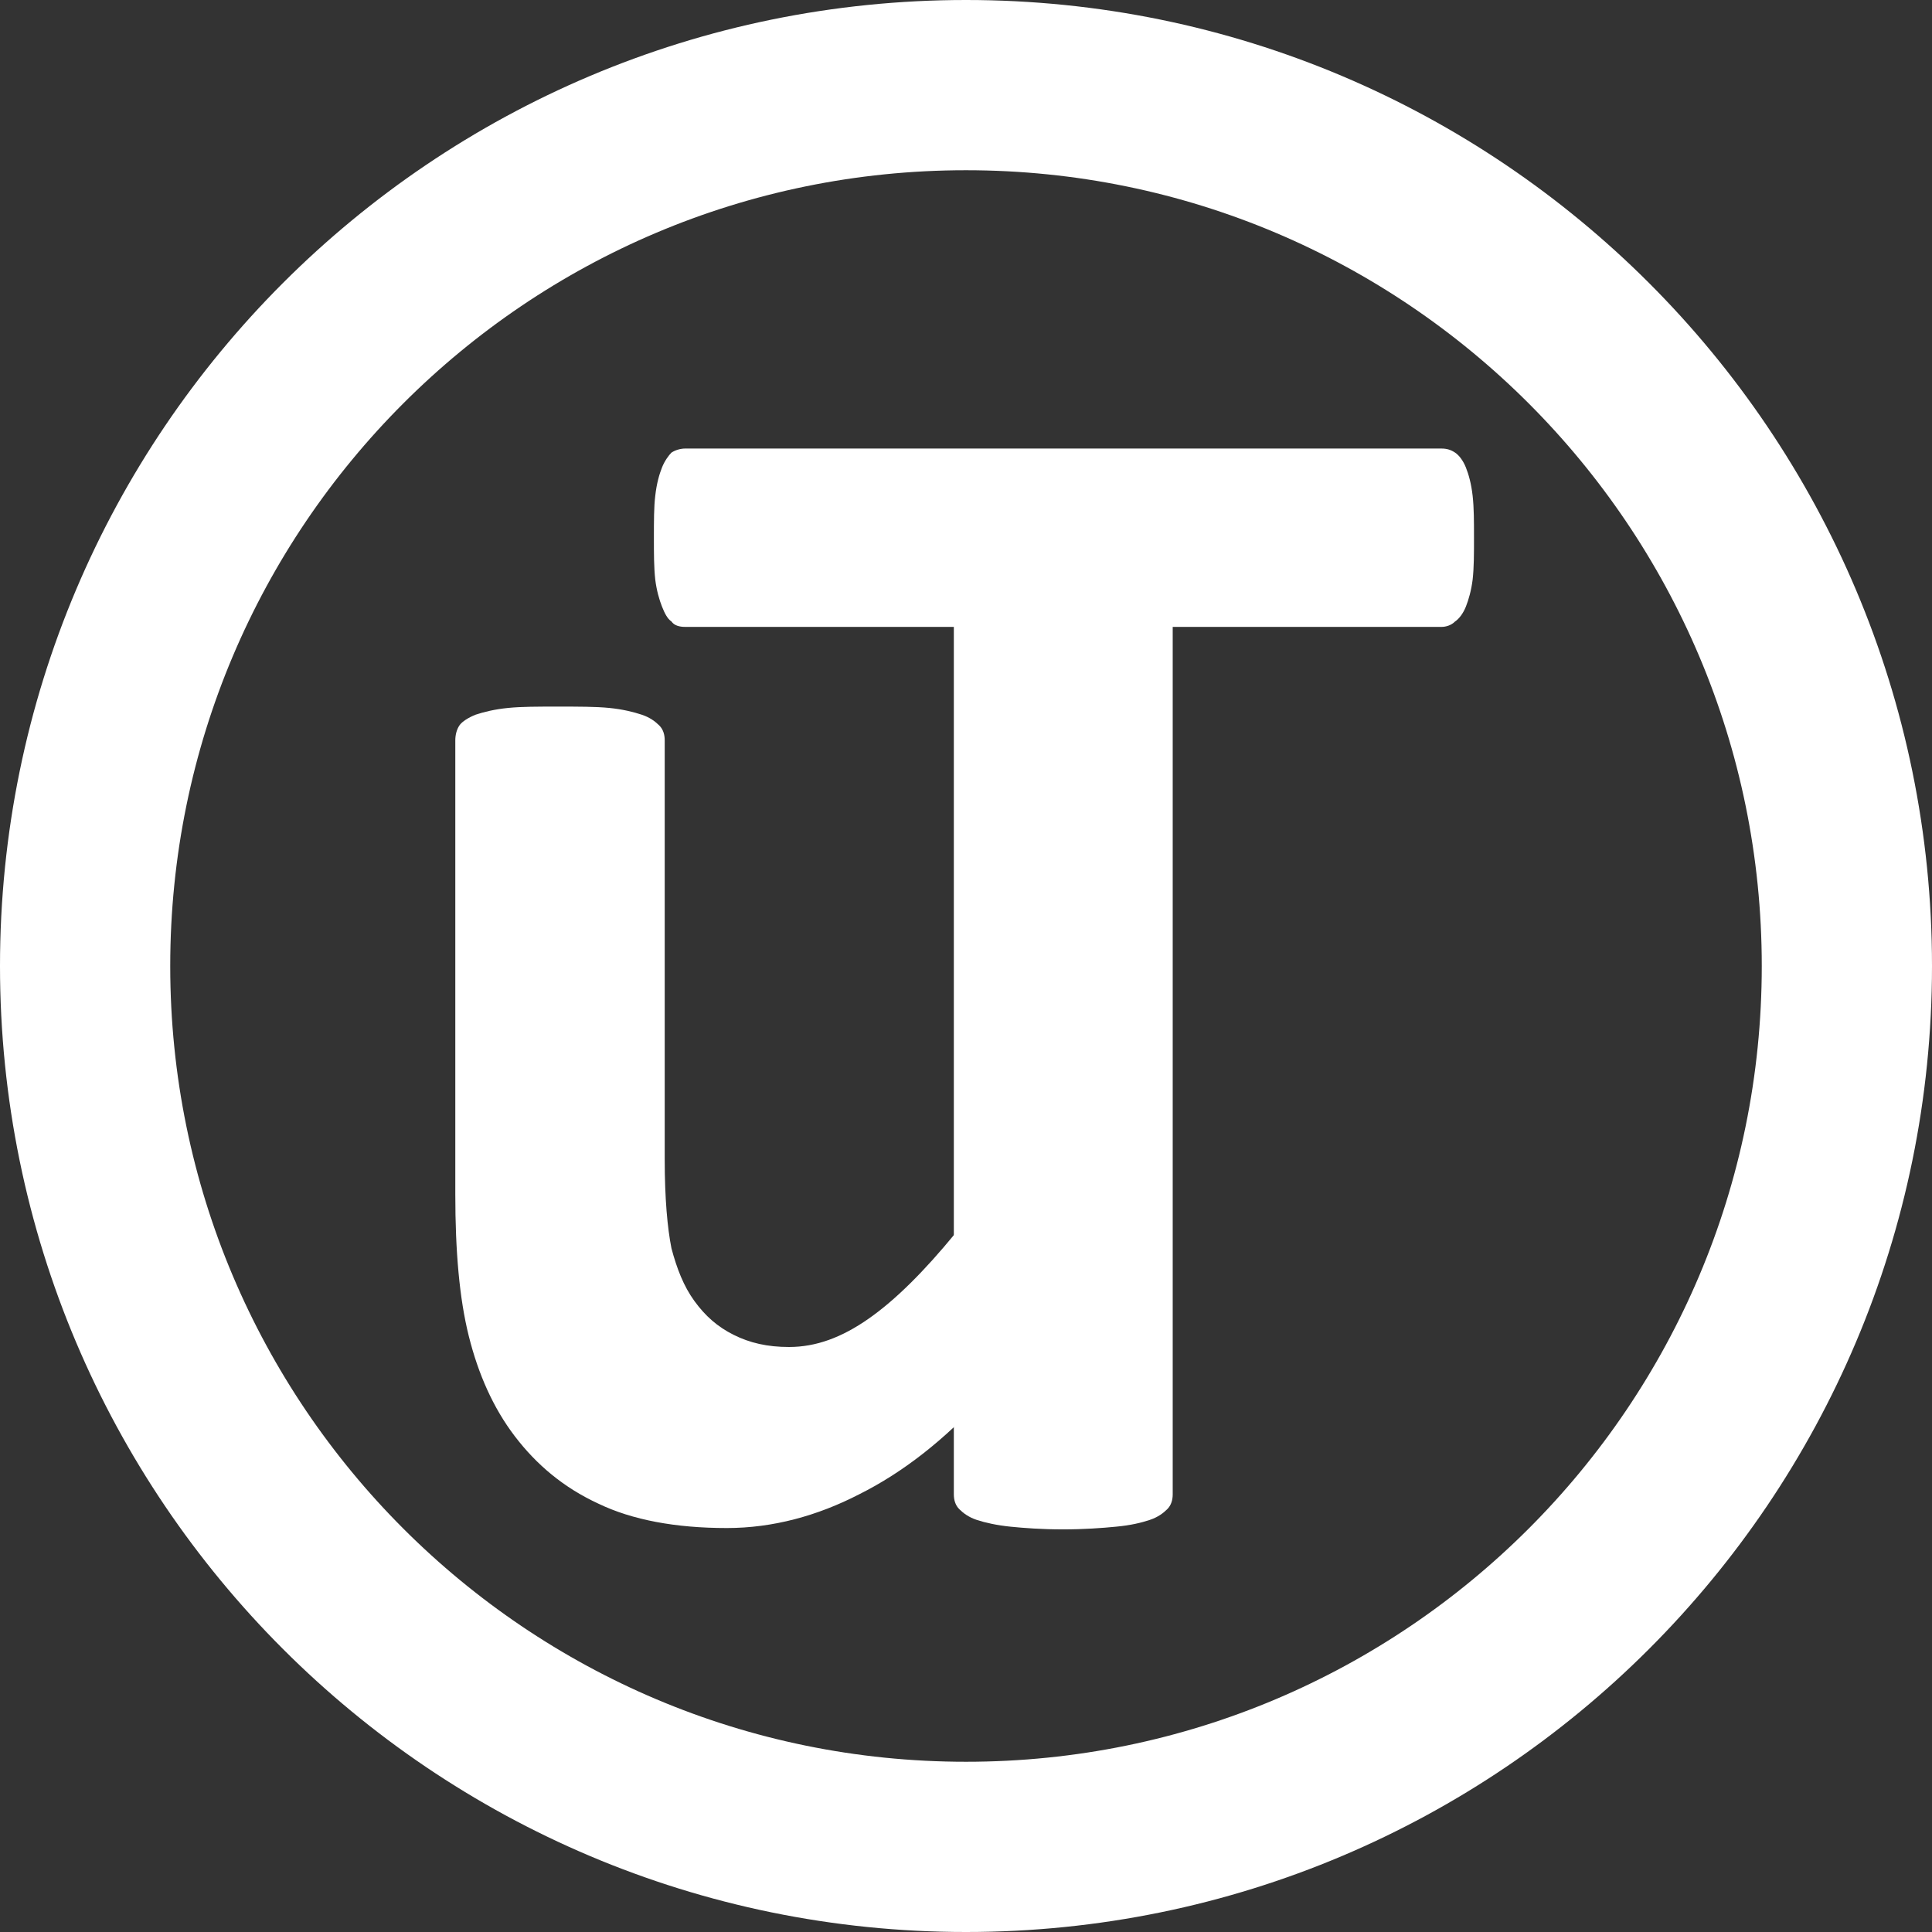 <?xml version="1.0" encoding="UTF-8"?>
<!DOCTYPE svg PUBLIC "-//W3C//DTD SVG 1.1//EN" "http://www.w3.org/Graphics/SVG/1.1/DTD/svg11.dtd">
<!-- Creator: CorelDRAW 2019 -->
<svg xmlns="http://www.w3.org/2000/svg" xml:space="preserve" width="12.012mm" height="12.012mm" version="1.1" style="shape-rendering:geometricPrecision; text-rendering:geometricPrecision; image-rendering:optimizeQuality; fill-rule:evenodd; clip-rule:evenodd"
viewBox="0 0 14.3 14.3"
 xmlns:xlink="http://www.w3.org/1999/xlink"
 xmlns:xodm="http://www.corel.com/coreldraw/odm/2003">
 <rect x="0" y="0" width="14.3" height="14.3" fill="#333333" stroke="none"/>
 <defs>
  <style type="text/css">
   <![CDATA[
    .str0 {stroke:white;stroke-width:1.26;stroke-linecap:square;stroke-miterlimit:22.926}
    .fil0 {fill:none}
    .fil1 {fill:white;fill-rule:nonzero}
   ]]>
  </style>
 </defs>
 <g id="Layer_x0020_1">
  <path class="fil0 str0" d="M7.15 0.63c3.6,0 6.52,2.92 6.52,6.52 0,3.6 -2.92,6.52 -6.52,6.52 -3.6,0 -6.52,-2.92 -6.52,-6.52 0,-3.6 2.92,-6.52 6.52,-6.52z"/>
  <g id="_910274520">
   <path class="fil1" d="M8.6 10.96c0,0.04 -0.01,0.08 -0.03,0.11 -0.02,0.03 -0.05,0.06 -0.11,0.08 -0.05,0.02 -0.12,0.04 -0.2,0.05 -0.08,0.01 -0.19,0.01 -0.31,0.01 -0.14,0 -0.25,-0 -0.33,-0.01 -0.08,-0.01 -0.15,-0.03 -0.2,-0.05 -0.05,-0.02 -0.08,-0.05 -0.1,-0.08 -0.02,-0.03 -0.03,-0.07 -0.03,-0.11l0 -0.63c-0.3,0.33 -0.61,0.57 -0.93,0.73 -0.31,0.16 -0.64,0.25 -0.98,0.25 -0.38,0 -0.7,-0.06 -0.95,-0.18 -0.26,-0.12 -0.46,-0.29 -0.62,-0.5 -0.16,-0.21 -0.27,-0.46 -0.34,-0.74 -0.07,-0.28 -0.1,-0.63 -0.1,-1.05l0 -3.36c0,-0.04 0.01,-0.08 0.03,-0.11 0.02,-0.03 0.07,-0.06 0.12,-0.08 0.06,-0.02 0.14,-0.04 0.24,-0.05 0.1,-0.01 0.22,-0.01 0.37,-0.01 0.15,0 0.28,0 0.38,0.01 0.1,0.01 0.18,0.03 0.24,0.05 0.06,0.02 0.1,0.05 0.13,0.08 0.03,0.03 0.04,0.07 0.04,0.11l0 3.1c0,0.29 0.02,0.51 0.05,0.66 0.04,0.15 0.09,0.28 0.17,0.39 0.08,0.11 0.17,0.19 0.29,0.25 0.12,0.06 0.25,0.09 0.41,0.09 0.2,0 0.39,-0.07 0.59,-0.21 0.2,-0.14 0.41,-0.35 0.64,-0.63l0 -3.65c0,-0.04 0.01,-0.08 0.03,-0.11 0.02,-0.03 0.06,-0.06 0.12,-0.08 0.06,-0.02 0.14,-0.04 0.24,-0.05 0.1,-0.01 0.22,-0.01 0.38,-0.01 0.15,0 0.28,0 0.38,0.01 0.1,0.01 0.18,0.03 0.23,0.05 0.06,0.02 0.1,0.05 0.12,0.08 0.03,0.03 0.04,0.07 0.04,0.11l0 5.49z"/>
   <path class="fil1" d="M10.91 3.98c0,0.12 -0,0.22 -0.01,0.31 -0.01,0.08 -0.03,0.15 -0.05,0.2 -0.02,0.05 -0.05,0.09 -0.08,0.11 -0.03,0.03 -0.07,0.04 -0.1,0.04l-1.99 0 0 6.42c0,0.04 -0.01,0.08 -0.04,0.11 -0.03,0.03 -0.07,0.06 -0.13,0.08 -0.06,0.02 -0.14,0.04 -0.25,0.05 -0.1,0.01 -0.24,0.02 -0.39,0.02 -0.16,0 -0.29,-0.01 -0.39,-0.02 -0.1,-0.01 -0.19,-0.03 -0.25,-0.05 -0.06,-0.02 -0.1,-0.05 -0.13,-0.08 -0.03,-0.03 -0.04,-0.07 -0.04,-0.11l0 -6.42 -1.99 0c-0.04,0 -0.08,-0.01 -0.1,-0.04 -0.03,-0.02 -0.05,-0.06 -0.07,-0.11 -0.02,-0.05 -0.04,-0.12 -0.05,-0.2 -0.01,-0.09 -0.01,-0.19 -0.01,-0.31 0,-0.12 0,-0.23 0.01,-0.31 0.01,-0.09 0.03,-0.16 0.05,-0.21 0.02,-0.05 0.05,-0.09 0.07,-0.11 0.03,-0.02 0.07,-0.03 0.1,-0.03l5.6 0c0.04,0 0.07,0.01 0.1,0.03 0.03,0.02 0.06,0.06 0.08,0.11 0.02,0.05 0.04,0.12 0.05,0.21 0.01,0.09 0.01,0.19 0.01,0.31z"/>
  </g>
 </g>
</svg>
